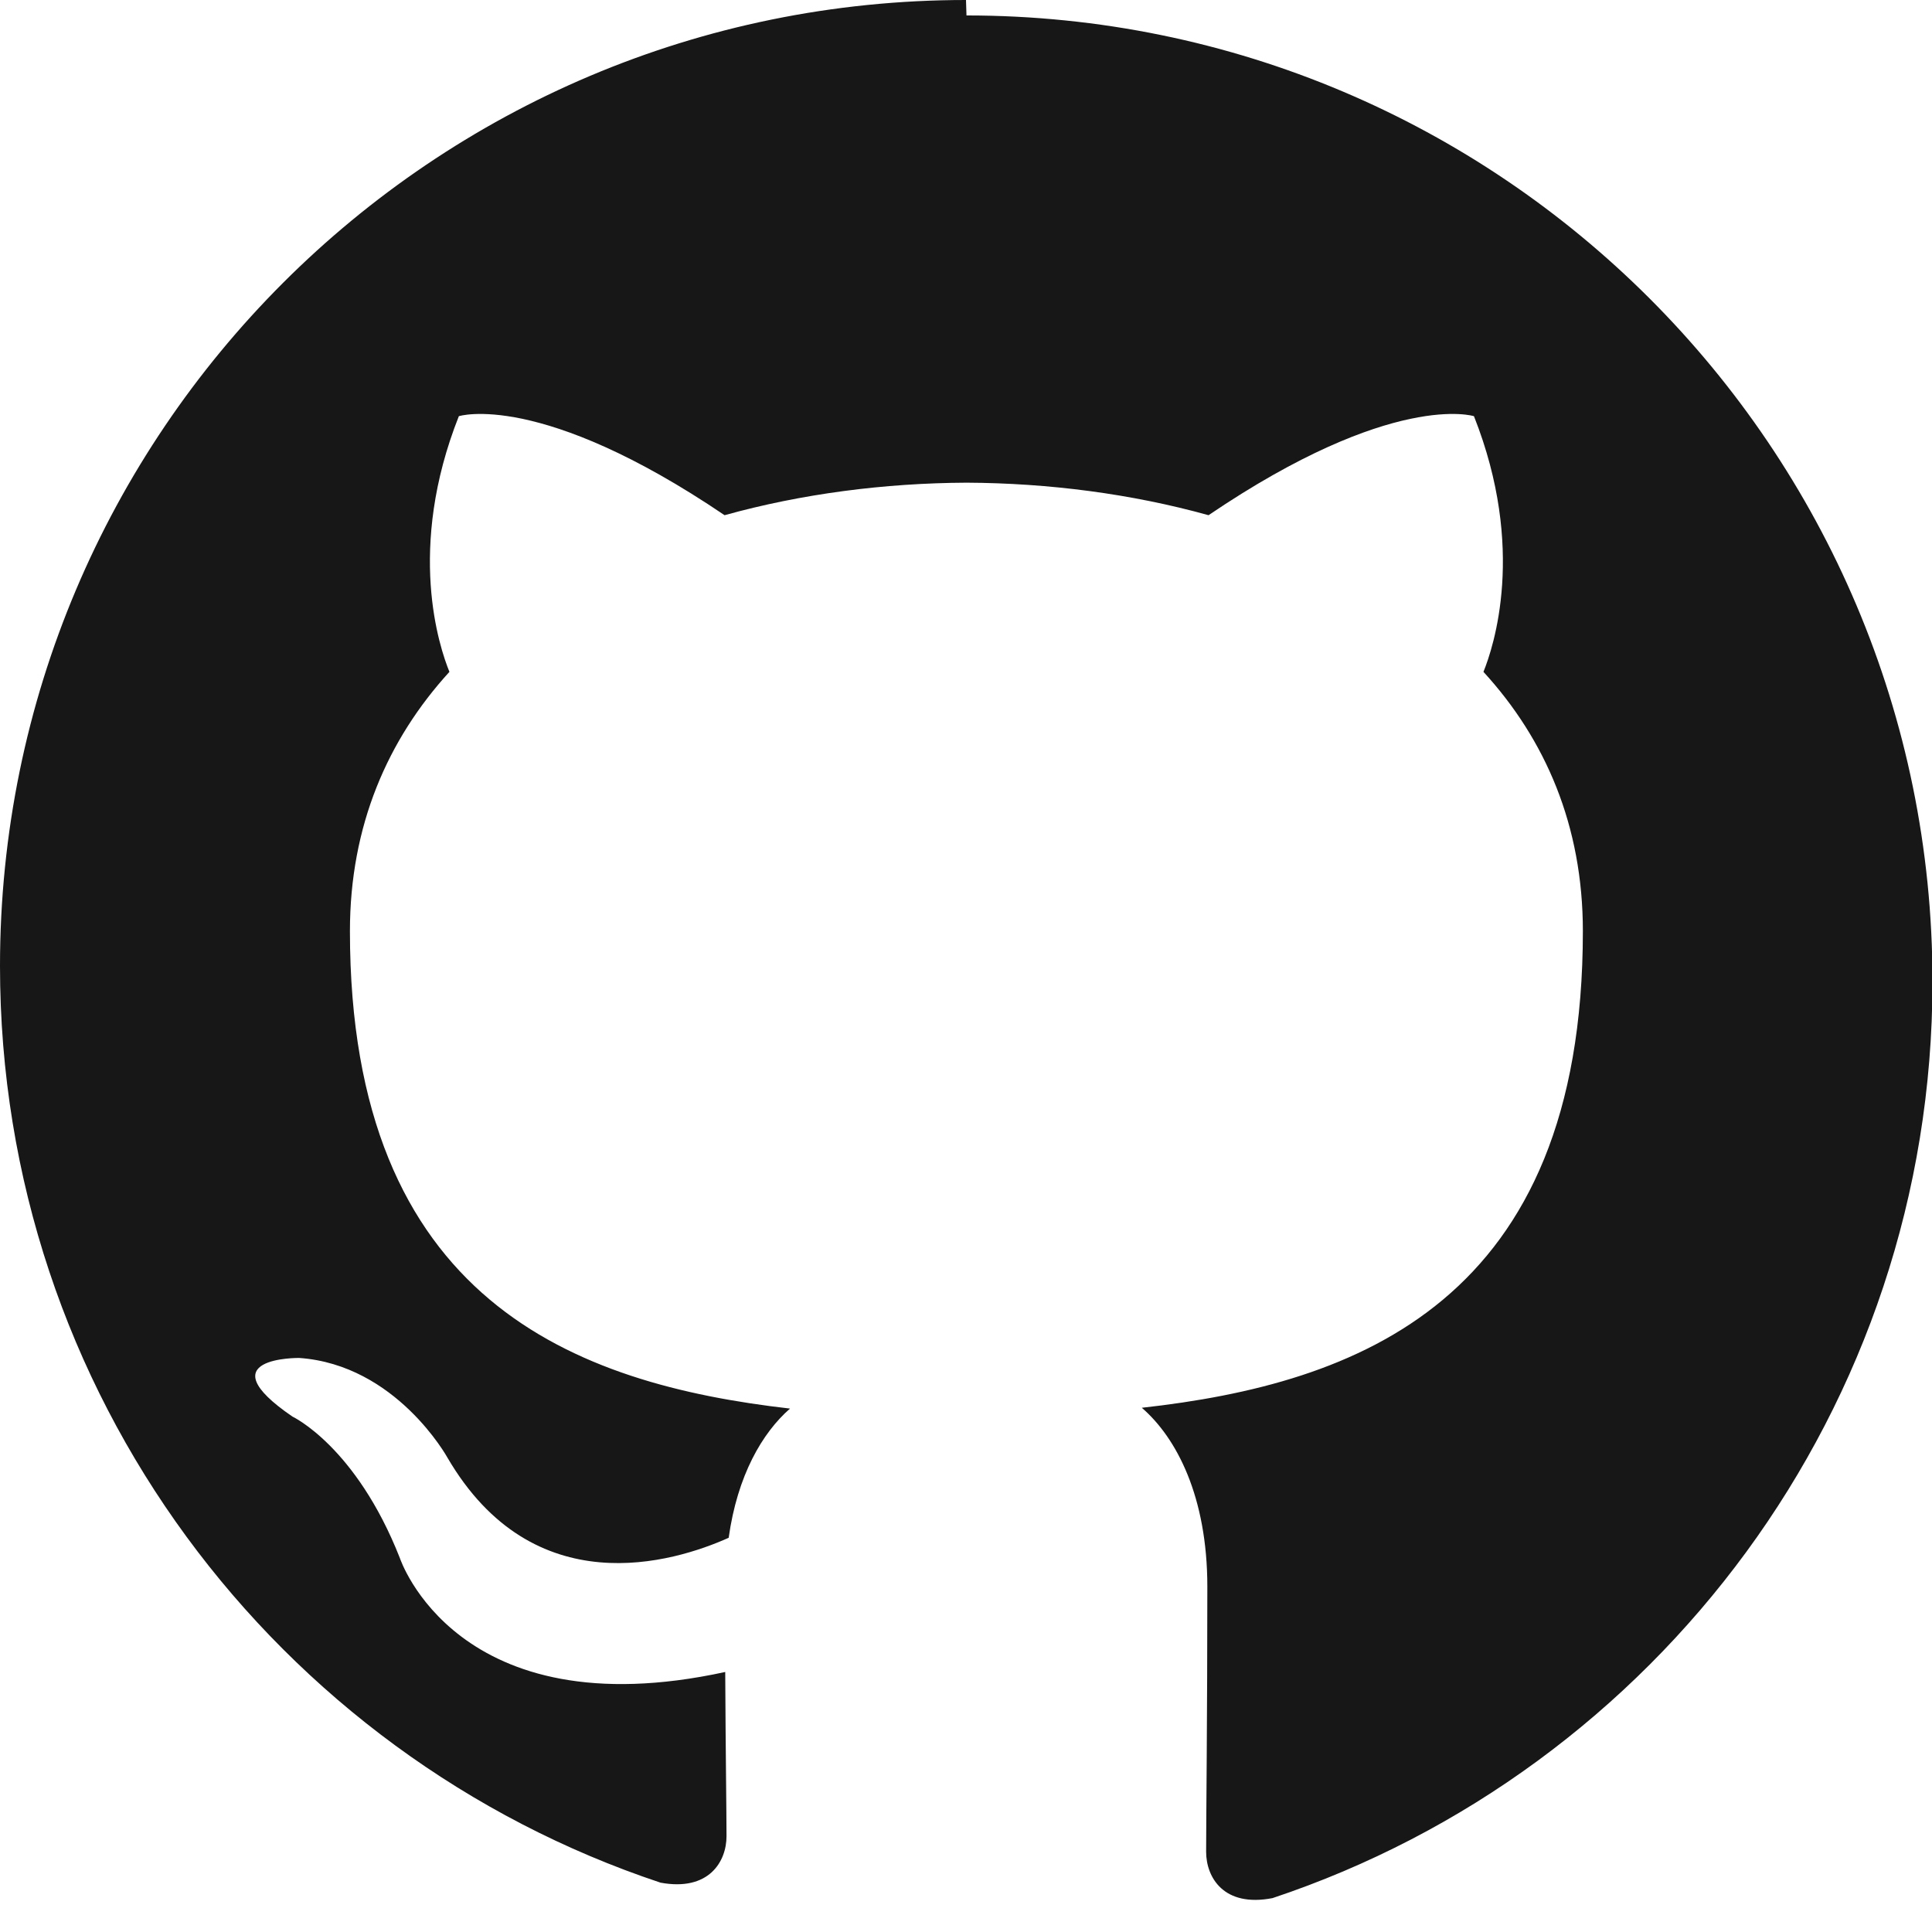 <svg xmlns="http://www.w3.org/2000/svg" width="100" height="100" viewBox="0 0 24 24" fill="#181717">
  <path d="M12 0c-6.627 0-12 5.373-12 12 0 5.303 3.438 9.8 8.205 11.387.6.111.82-.261.82-.577 0-.286-.011-1.04-.016-2.04-3.338.726-4.042-1.416-4.042-1.416-.546-1.387-1.333-1.756-1.333-1.756-1.089-.744.083-.729.083-.729 1.205.085 1.84 1.236 1.84 1.236 1.07 1.835 2.809 1.305 3.495.998.108-.775.418-1.305.762-1.605-2.665-.305-5.467-1.334-5.467-5.931 0-1.31.469-2.381 1.236-3.221-.124-.304-.536-1.527.117-3.176 0 0 1.008-.322 3.301 1.23.957-.266 1.984-.399 3.006-.404 1.021.005 2.049.138 3.006.404 2.291-1.552 3.297-1.23 3.297-1.23.653 1.649.241 2.872.118 3.176.77.84 1.235 1.911 1.235 3.221 0 4.609-2.807 5.624-5.479 5.921.43.371.814 1.102.814 2.222 0 1.606-.015 2.898-.015 3.293 0 .318.218.694.825.576 4.765-1.589 8.198-6.085 8.198-11.387 0-6.627-5.373-12-12-12z"/>
</svg>
